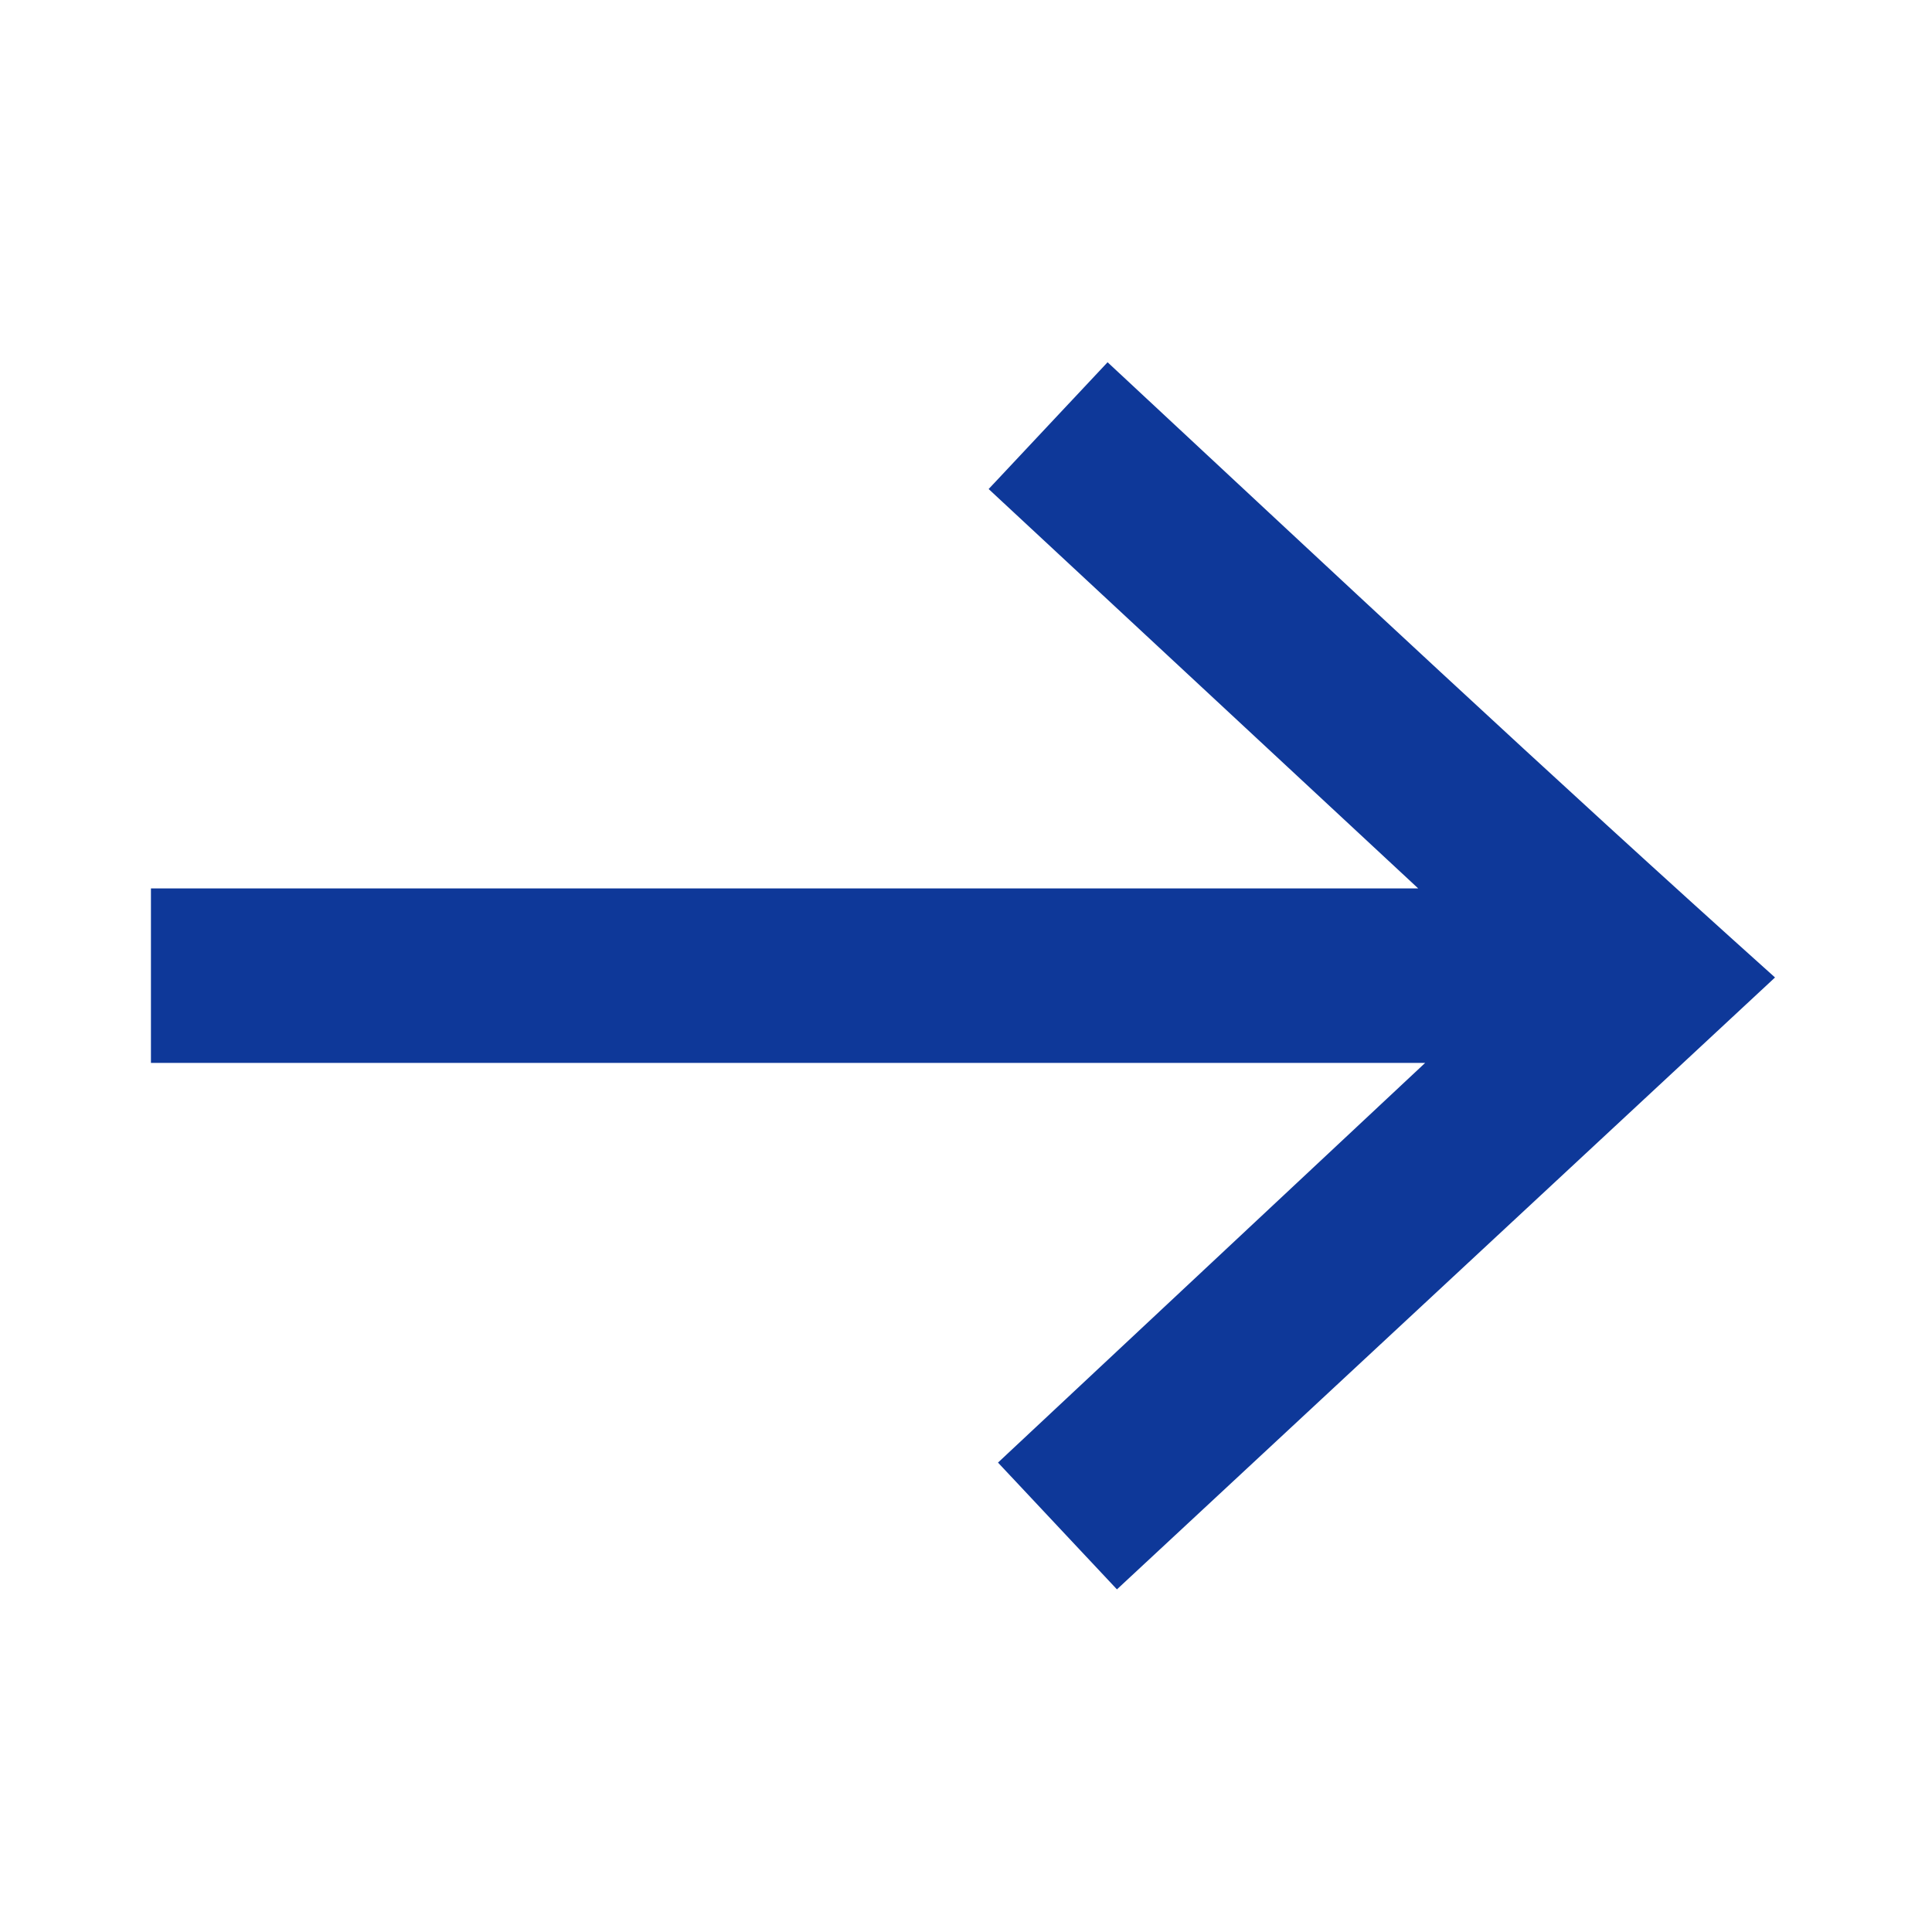 <svg xmlns="http://www.w3.org/2000/svg" viewBox="0 0 64 64"><path fill="#0E3899" fill-rule="evenodd" d="M41.98,17.43 L0,17.43 L0,23.21 L42.21,23.21 L28.06,36.45 L32,40.65 L53.8,20.38 C46.34,13.69 39.06,6.86 31.69,0 L27.75,4.2 L41.98,17.43 Z" transform="translate(5 12)"/></svg>